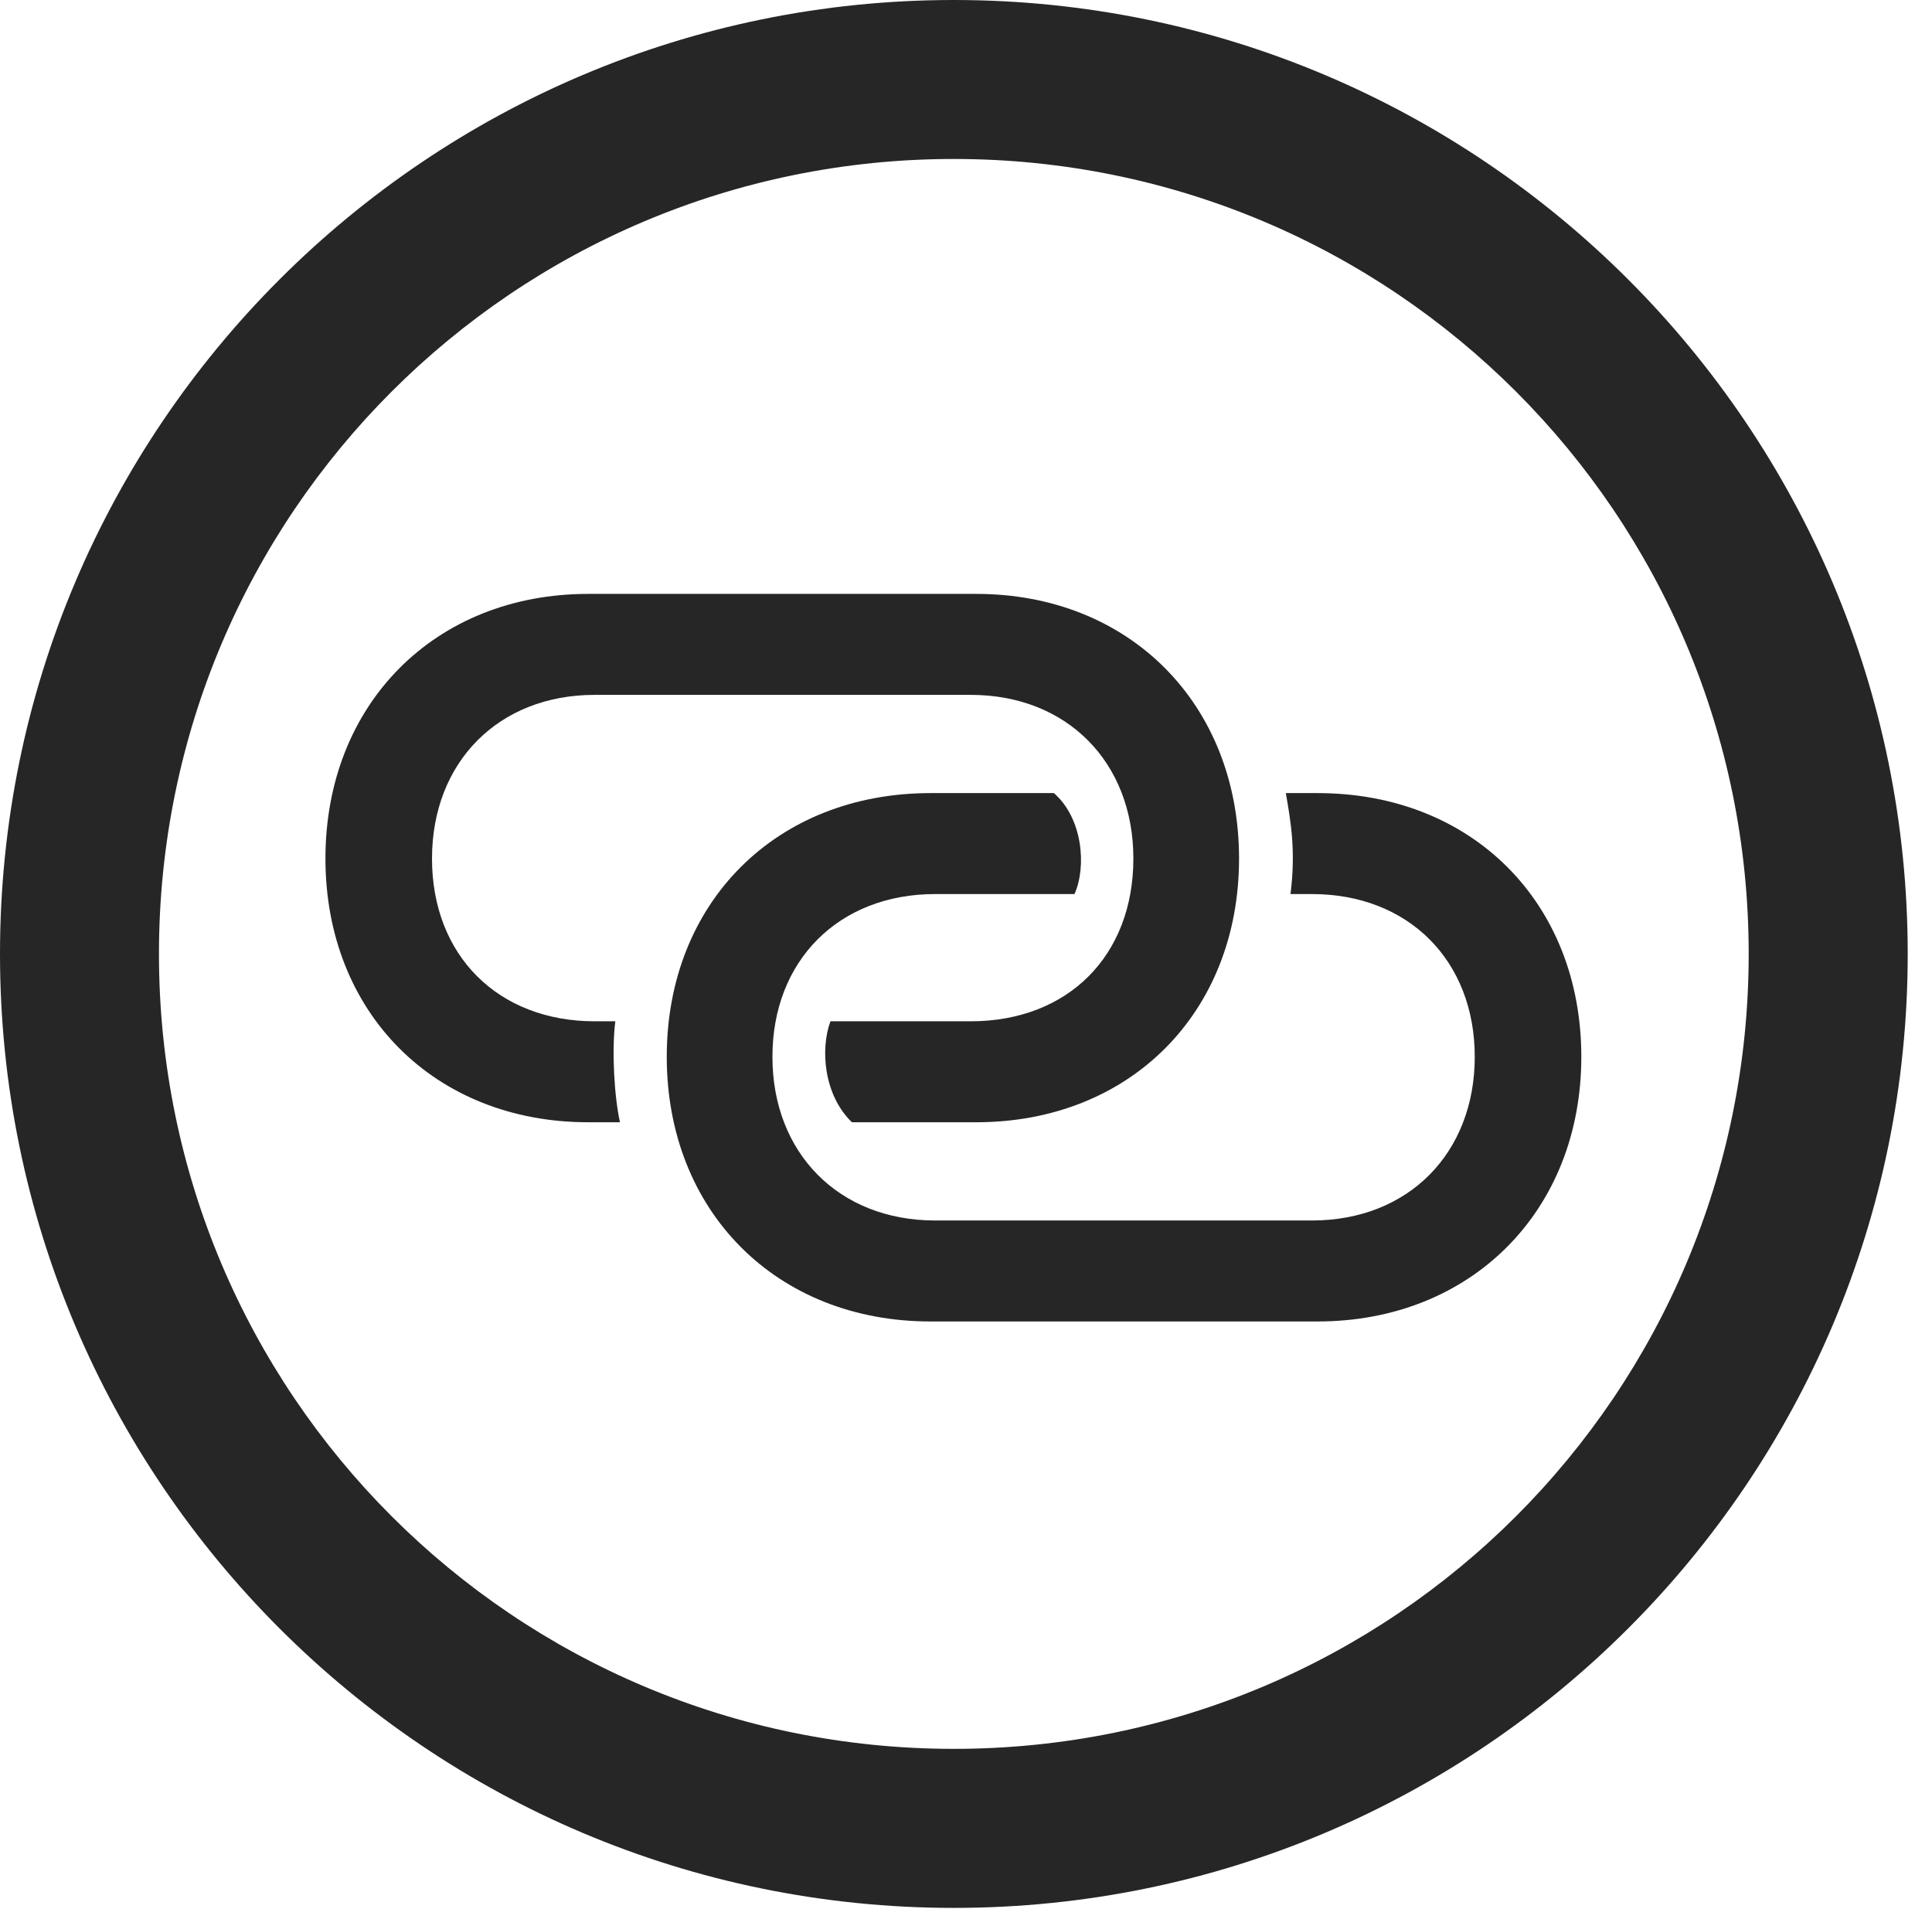 <?xml version="1.0" encoding="UTF-8"?>
<!--Generator: Apple Native CoreSVG 326-->
<!DOCTYPE svg
PUBLIC "-//W3C//DTD SVG 1.1//EN"
       "http://www.w3.org/Graphics/SVG/1.1/DTD/svg11.dtd">
<svg version="1.1" xmlns="http://www.w3.org/2000/svg" xmlns:xlink="http://www.w3.org/1999/xlink" viewBox="0 0 28.246 27.904">
 <g>
  <rect height="27.904" opacity="0" width="28.246" x="0" y="0"/>
  <path d="M13.945 27.891C21.643 27.891 27.891 21.643 27.891 13.945C27.891 6.248 21.643 0 13.945 0C6.248 0 0 6.248 0 13.945C0 21.643 6.248 27.891 13.945 27.891ZM13.945 25.566C7.52 25.566 2.324 20.371 2.324 13.945C2.324 7.52 7.52 2.324 13.945 2.324C20.371 2.324 25.566 7.52 25.566 13.945C25.566 20.371 20.371 25.566 13.945 25.566Z" fill="black" fill-opacity="0.85"/>
  <path d="M4.758 12.551C4.758 14.807 6.357 16.406 8.6 16.406L9.064 16.406C8.982 16.037 8.941 15.367 8.996 14.93L8.695 14.93C7.287 14.93 6.316 13.973 6.316 12.551C6.316 11.143 7.287 10.158 8.695 10.158L14.191 10.158C15.6 10.158 16.57 11.143 16.57 12.551C16.57 13.973 15.613 14.93 14.191 14.93L12.141 14.93C11.99 15.34 12.045 16.01 12.455 16.406L14.273 16.406C16.516 16.406 18.115 14.807 18.115 12.551C18.115 10.295 16.516 8.682 14.273 8.682L8.6 8.682C6.357 8.682 4.758 10.295 4.758 12.551ZM9.748 15.449C9.748 17.705 11.348 19.318 13.604 19.318L19.264 19.318C21.506 19.318 23.119 17.705 23.119 15.449C23.119 13.193 21.52 11.594 19.264 11.594L18.799 11.594C18.867 11.99 18.949 12.428 18.867 13.07L19.182 13.07C20.59 13.07 21.561 14.041 21.561 15.449C21.561 16.857 20.59 17.842 19.182 17.842L13.672 17.842C12.264 17.842 11.293 16.857 11.293 15.449C11.293 14.041 12.264 13.07 13.672 13.07L15.709 13.07C15.887 12.674 15.832 11.963 15.408 11.594L13.604 11.594C11.348 11.594 9.748 13.193 9.748 15.449Z" fill="black" fill-opacity="0.85"/>
 </g>
</svg>
